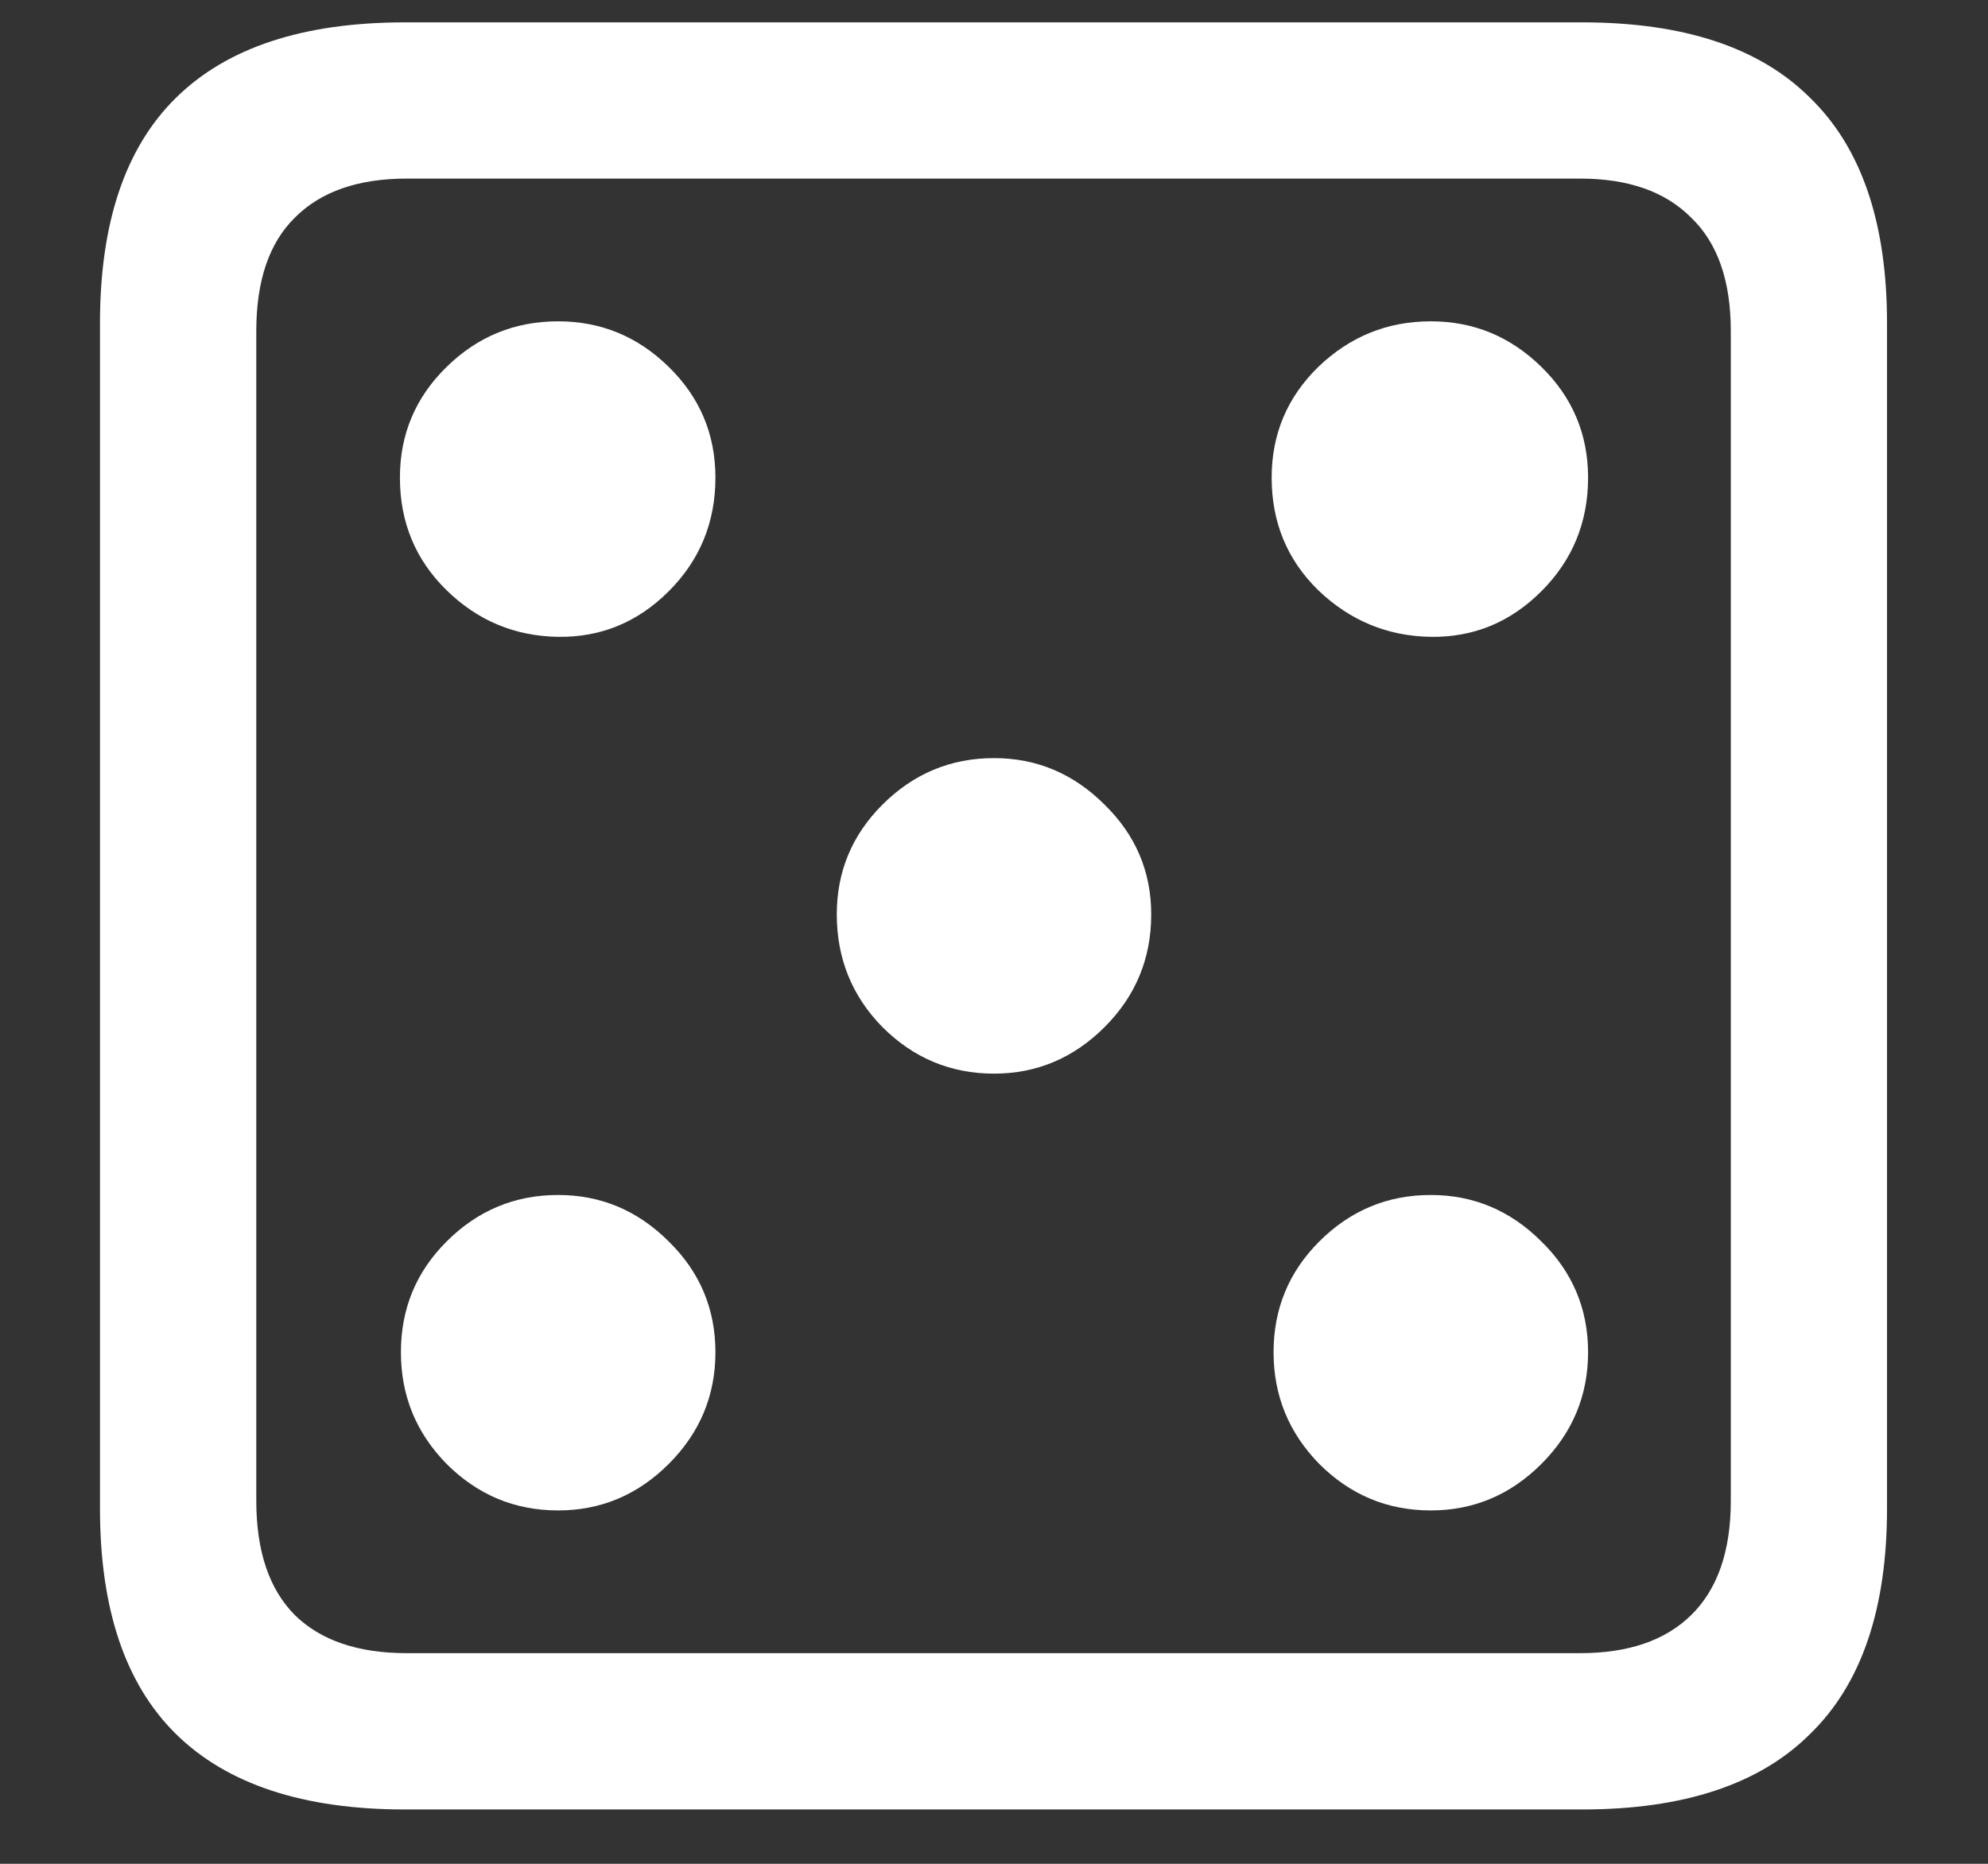 <?xml version="1.0" encoding="UTF-8"?>
<svg xmlns="http://www.w3.org/2000/svg" xmlns:xlink="http://www.w3.org/1999/xlink" width="24" height="22.5" viewBox="0 0 24 22.5" version="1.1">
<rect x="0" y="0" width="24" height="22.5" fill="#333333" stroke="none"/>
<g id="surface1">
<path style=" stroke:none;fill-rule:nonzero;fill:rgb(100%,100%,100%);fill-opacity:1;" d="M 4.887 21.844 L 19.102 21.844 C 20.328 21.844 21.246 21.539 21.855 20.93 C 22.473 20.328 22.781 19.422 22.781 18.211 L 22.781 3.902 C 22.781 2.691 22.473 1.785 21.855 1.184 C 21.246 0.574 20.328 0.27 19.102 0.27 L 4.887 0.27 C 3.66 0.27 2.738 0.574 2.121 1.184 C 1.512 1.785 1.207 2.691 1.207 3.902 L 1.207 18.211 C 1.207 19.422 1.512 20.328 2.121 20.93 C 2.738 21.539 3.66 21.844 4.887 21.844 Z M 4.91 19.957 C 4.324 19.957 3.875 19.805 3.562 19.5 C 3.25 19.188 3.094 18.727 3.094 18.117 L 3.094 3.996 C 3.094 3.387 3.25 2.93 3.562 2.625 C 3.875 2.312 4.324 2.156 4.91 2.156 L 19.078 2.156 C 19.656 2.156 20.102 2.312 20.414 2.625 C 20.734 2.93 20.895 3.387 20.895 3.996 L 20.895 18.117 C 20.895 18.727 20.734 19.188 20.414 19.5 C 20.102 19.805 19.656 19.957 19.078 19.957 Z M 6.738 7.688 C 7.254 7.695 7.699 7.512 8.074 7.137 C 8.449 6.762 8.637 6.305 8.637 5.766 C 8.637 5.242 8.449 4.797 8.074 4.43 C 7.699 4.062 7.254 3.879 6.738 3.879 C 6.215 3.879 5.766 4.062 5.391 4.43 C 5.016 4.797 4.828 5.242 4.828 5.766 C 4.828 6.305 5.016 6.758 5.391 7.125 C 5.766 7.492 6.215 7.68 6.738 7.688 Z M 17.273 7.688 C 17.789 7.695 18.234 7.512 18.609 7.137 C 18.984 6.762 19.172 6.305 19.172 5.766 C 19.172 5.242 18.984 4.797 18.609 4.43 C 18.234 4.062 17.789 3.879 17.273 3.879 C 16.75 3.879 16.297 4.062 15.914 4.43 C 15.539 4.797 15.352 5.242 15.352 5.766 C 15.352 6.305 15.539 6.758 15.914 7.125 C 16.297 7.492 16.75 7.68 17.273 7.688 Z M 12 12.961 C 12.516 12.961 12.961 12.773 13.336 12.398 C 13.711 12.023 13.898 11.57 13.898 11.039 C 13.898 10.523 13.711 10.082 13.336 9.715 C 12.961 9.34 12.516 9.152 12 9.152 C 11.477 9.152 11.027 9.34 10.652 9.715 C 10.285 10.082 10.102 10.523 10.102 11.039 C 10.102 11.57 10.285 12.023 10.652 12.398 C 11.027 12.773 11.477 12.961 12 12.961 Z M 6.738 18.234 C 7.254 18.234 7.699 18.047 8.074 17.672 C 8.449 17.297 8.637 16.848 8.637 16.324 C 8.637 15.801 8.449 15.355 8.074 14.988 C 7.699 14.613 7.254 14.426 6.738 14.426 C 6.215 14.426 5.766 14.613 5.391 14.988 C 5.023 15.355 4.84 15.801 4.84 16.324 C 4.84 16.848 5.023 17.297 5.391 17.672 C 5.766 18.047 6.215 18.234 6.738 18.234 Z M 17.273 18.234 C 17.789 18.234 18.234 18.047 18.609 17.672 C 18.984 17.297 19.172 16.848 19.172 16.324 C 19.172 15.801 18.984 15.355 18.609 14.988 C 18.234 14.613 17.789 14.426 17.273 14.426 C 16.75 14.426 16.301 14.613 15.926 14.988 C 15.559 15.355 15.375 15.801 15.375 16.324 C 15.375 16.848 15.559 17.297 15.926 17.672 C 16.301 18.047 16.75 18.234 17.273 18.234 Z M 17.273 18.234 "/>
</g>
</svg>
